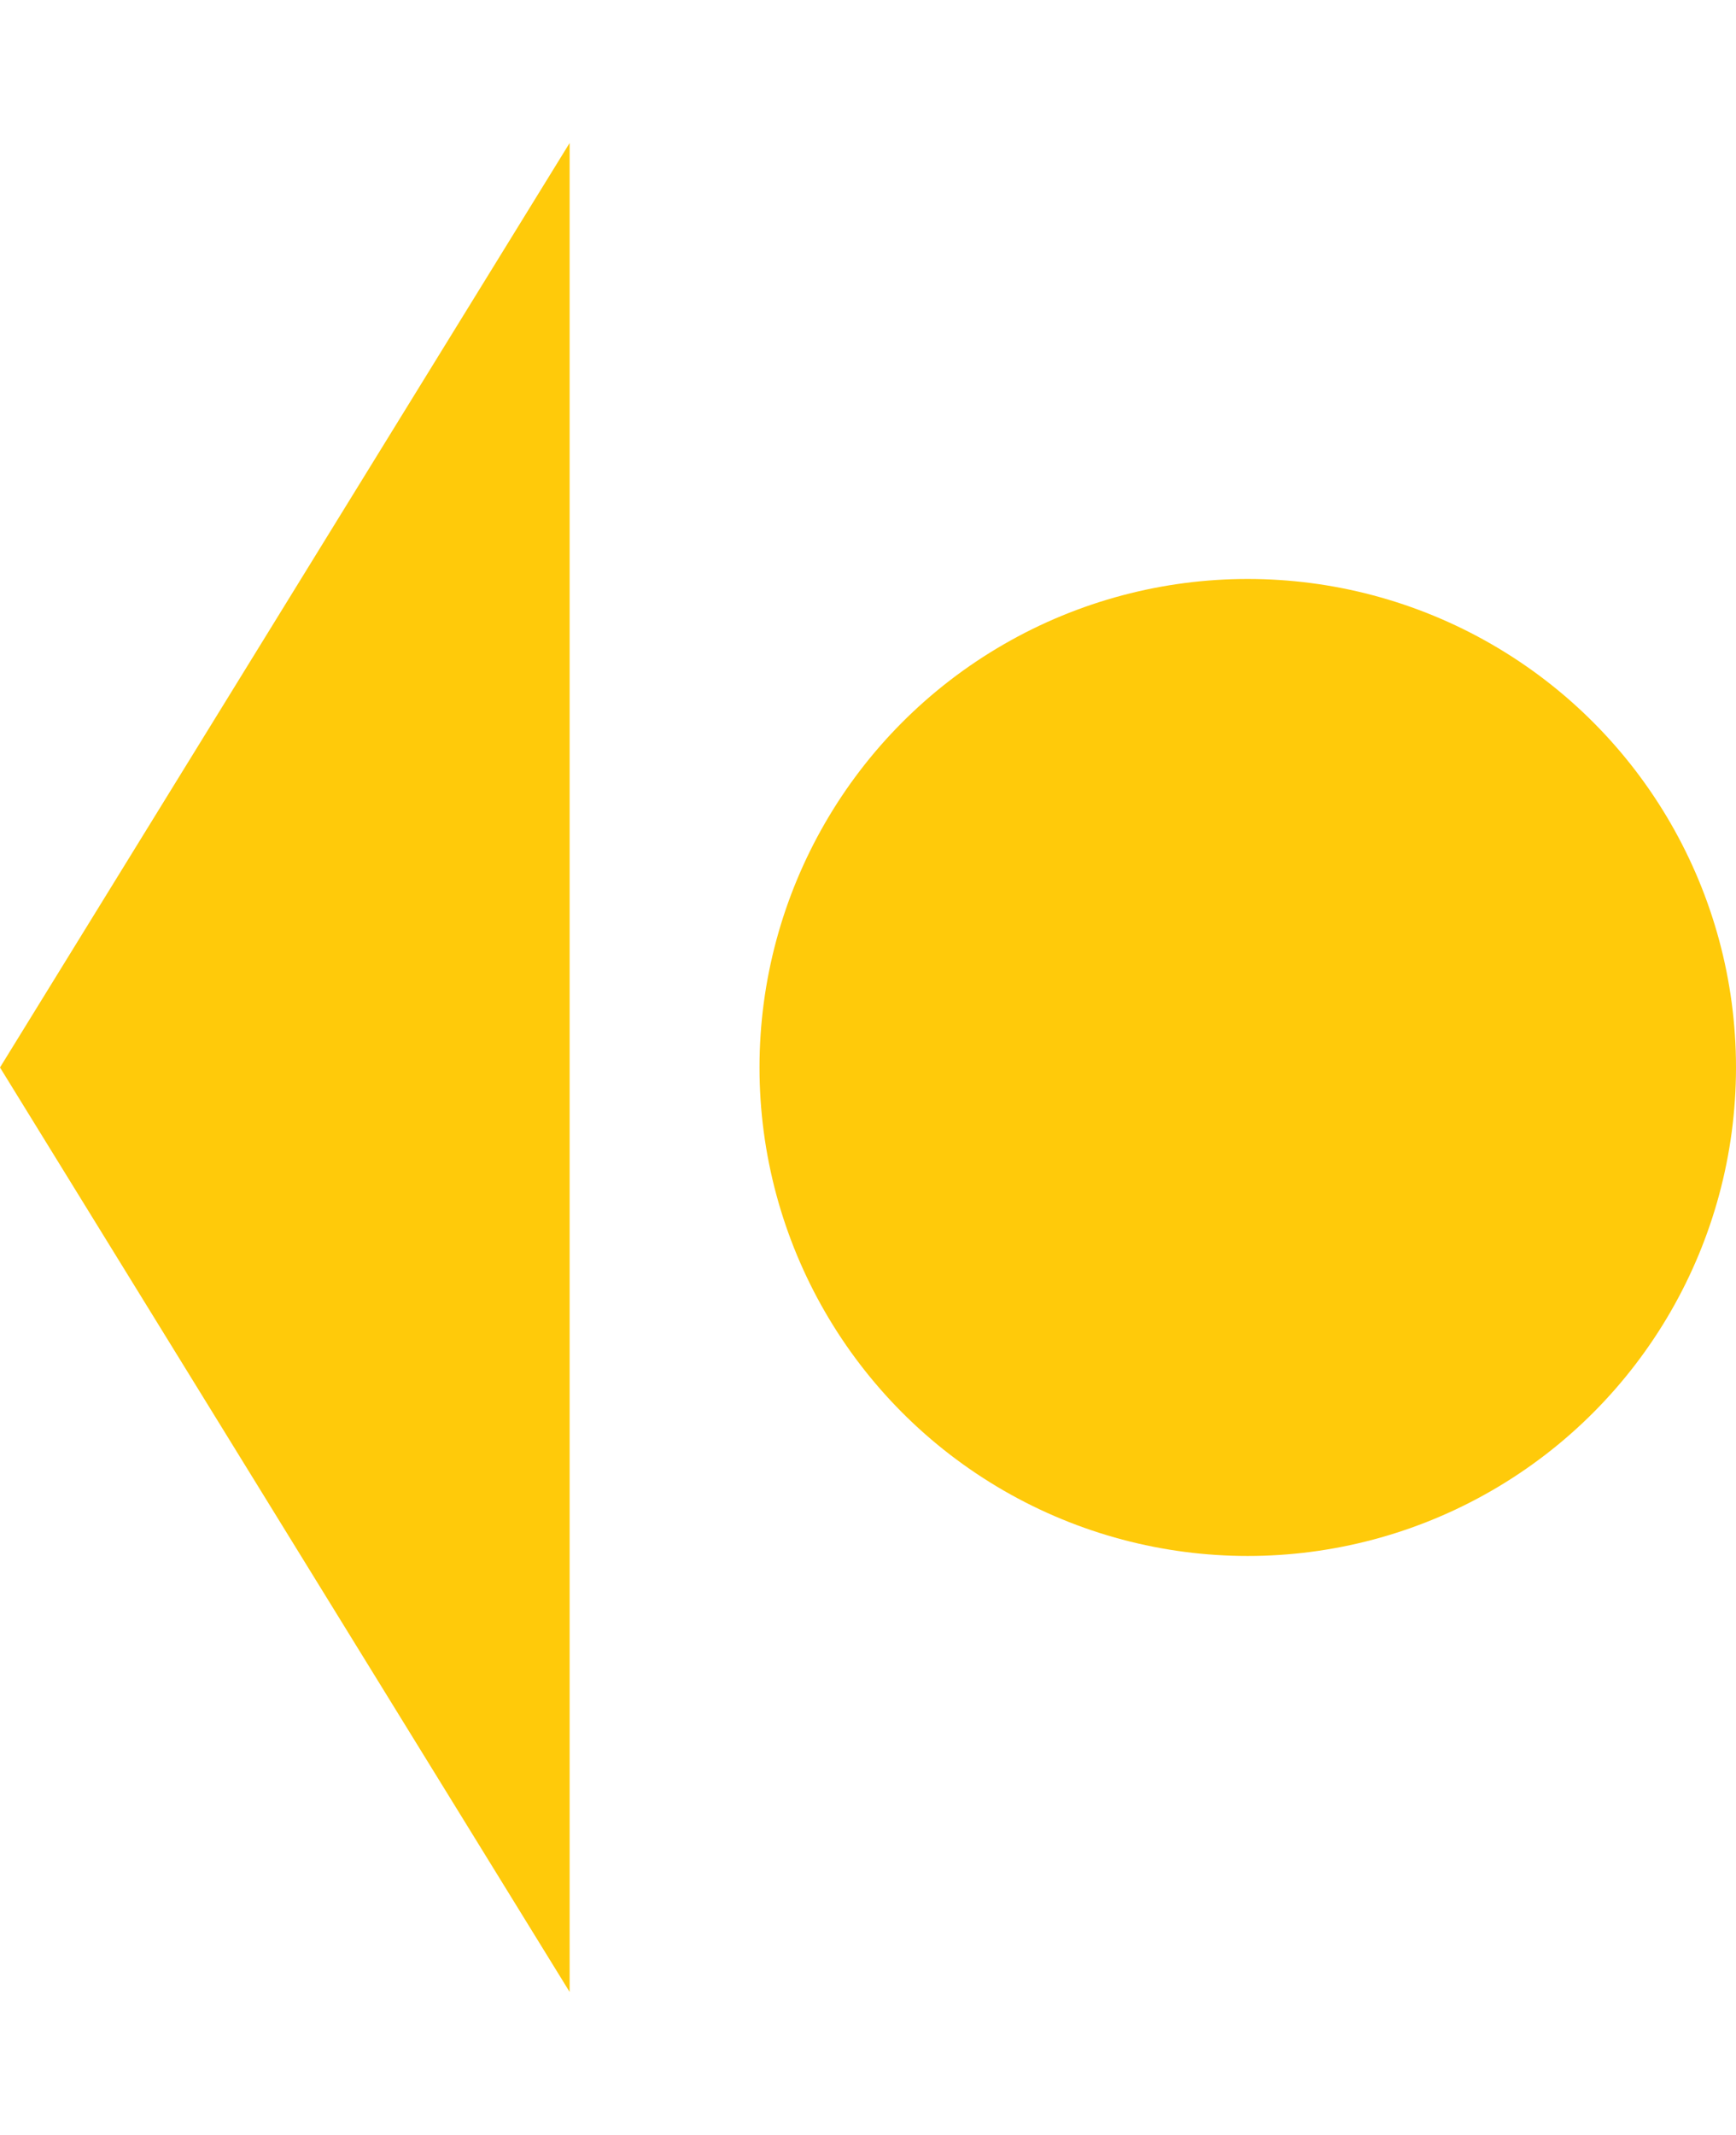 <svg width="48" height="59" viewBox="0 0 48 59" fill="none" xmlns="http://www.w3.org/2000/svg">
<circle cx="34.5" cy="29.5" r="13.5" fill="#FFCA0A"/>
<path d="M0 29.5L15.75 3.952L15.75 55.048L0 29.5Z" fill="#FFCA0A"/>
</svg>
